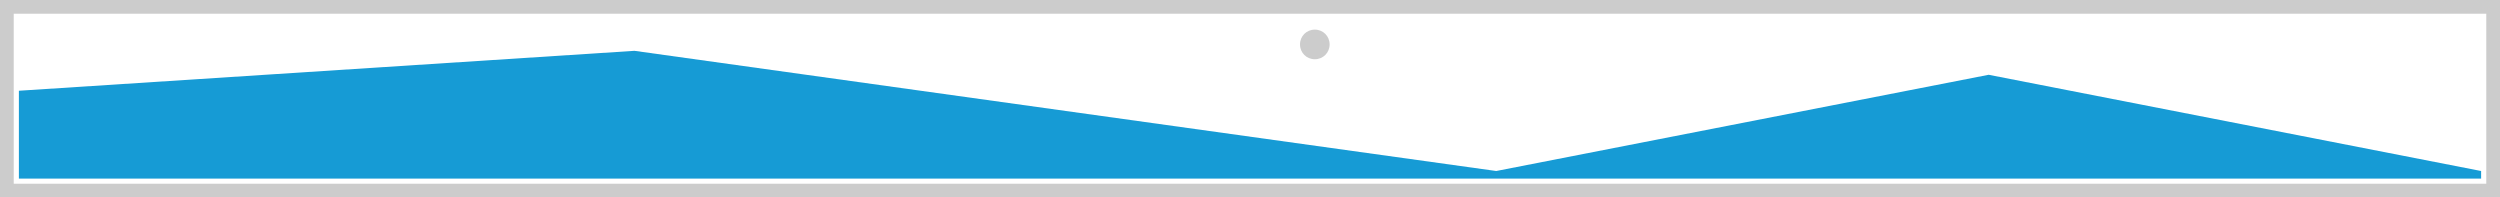 ﻿<?xml version="1.0" encoding="utf-8"?>
<svg version="1.1" xmlns:xlink="http://www.w3.org/1999/xlink" width="1456px" height="115px" xmlns="http://www.w3.org/2000/svg">
  <g transform="matrix(1 0 0 1 -67 -357 )">
    <path d="M 67 357  L 1523 357  L 1523 472  L 67 472  L 67 357  " fill-rule="nonzero" fill="#cccccc" stroke="none" />
    <path d="M 75 365  L 1515 365  L 1515 464  L 75 464  L 75 365  " fill-rule="nonzero" fill="#ffffff" stroke="none" />
    <path d="M 832.745 391.5  C 827.915 391.5  824.12 387.705  824.12 382.875  C 824.12 378.045  827.915 374.25  832.745 374.25  C 837.575 374.25  841.37 378.045  841.37 382.875  C 841.37 387.705  837.575 391.5  832.745 391.5  " fill-rule="nonzero" fill="#cccccc" stroke="none" />
    <path d="M 78 461  L 78 409.85  L 436.5 386.6  L 938.4 456.593  L 1225.2 400.55  L 1512 456.593  L 1512 461  L 78 461  " fill-rule="nonzero" fill="#169bd5" stroke="none" />
  </g>
</svg>